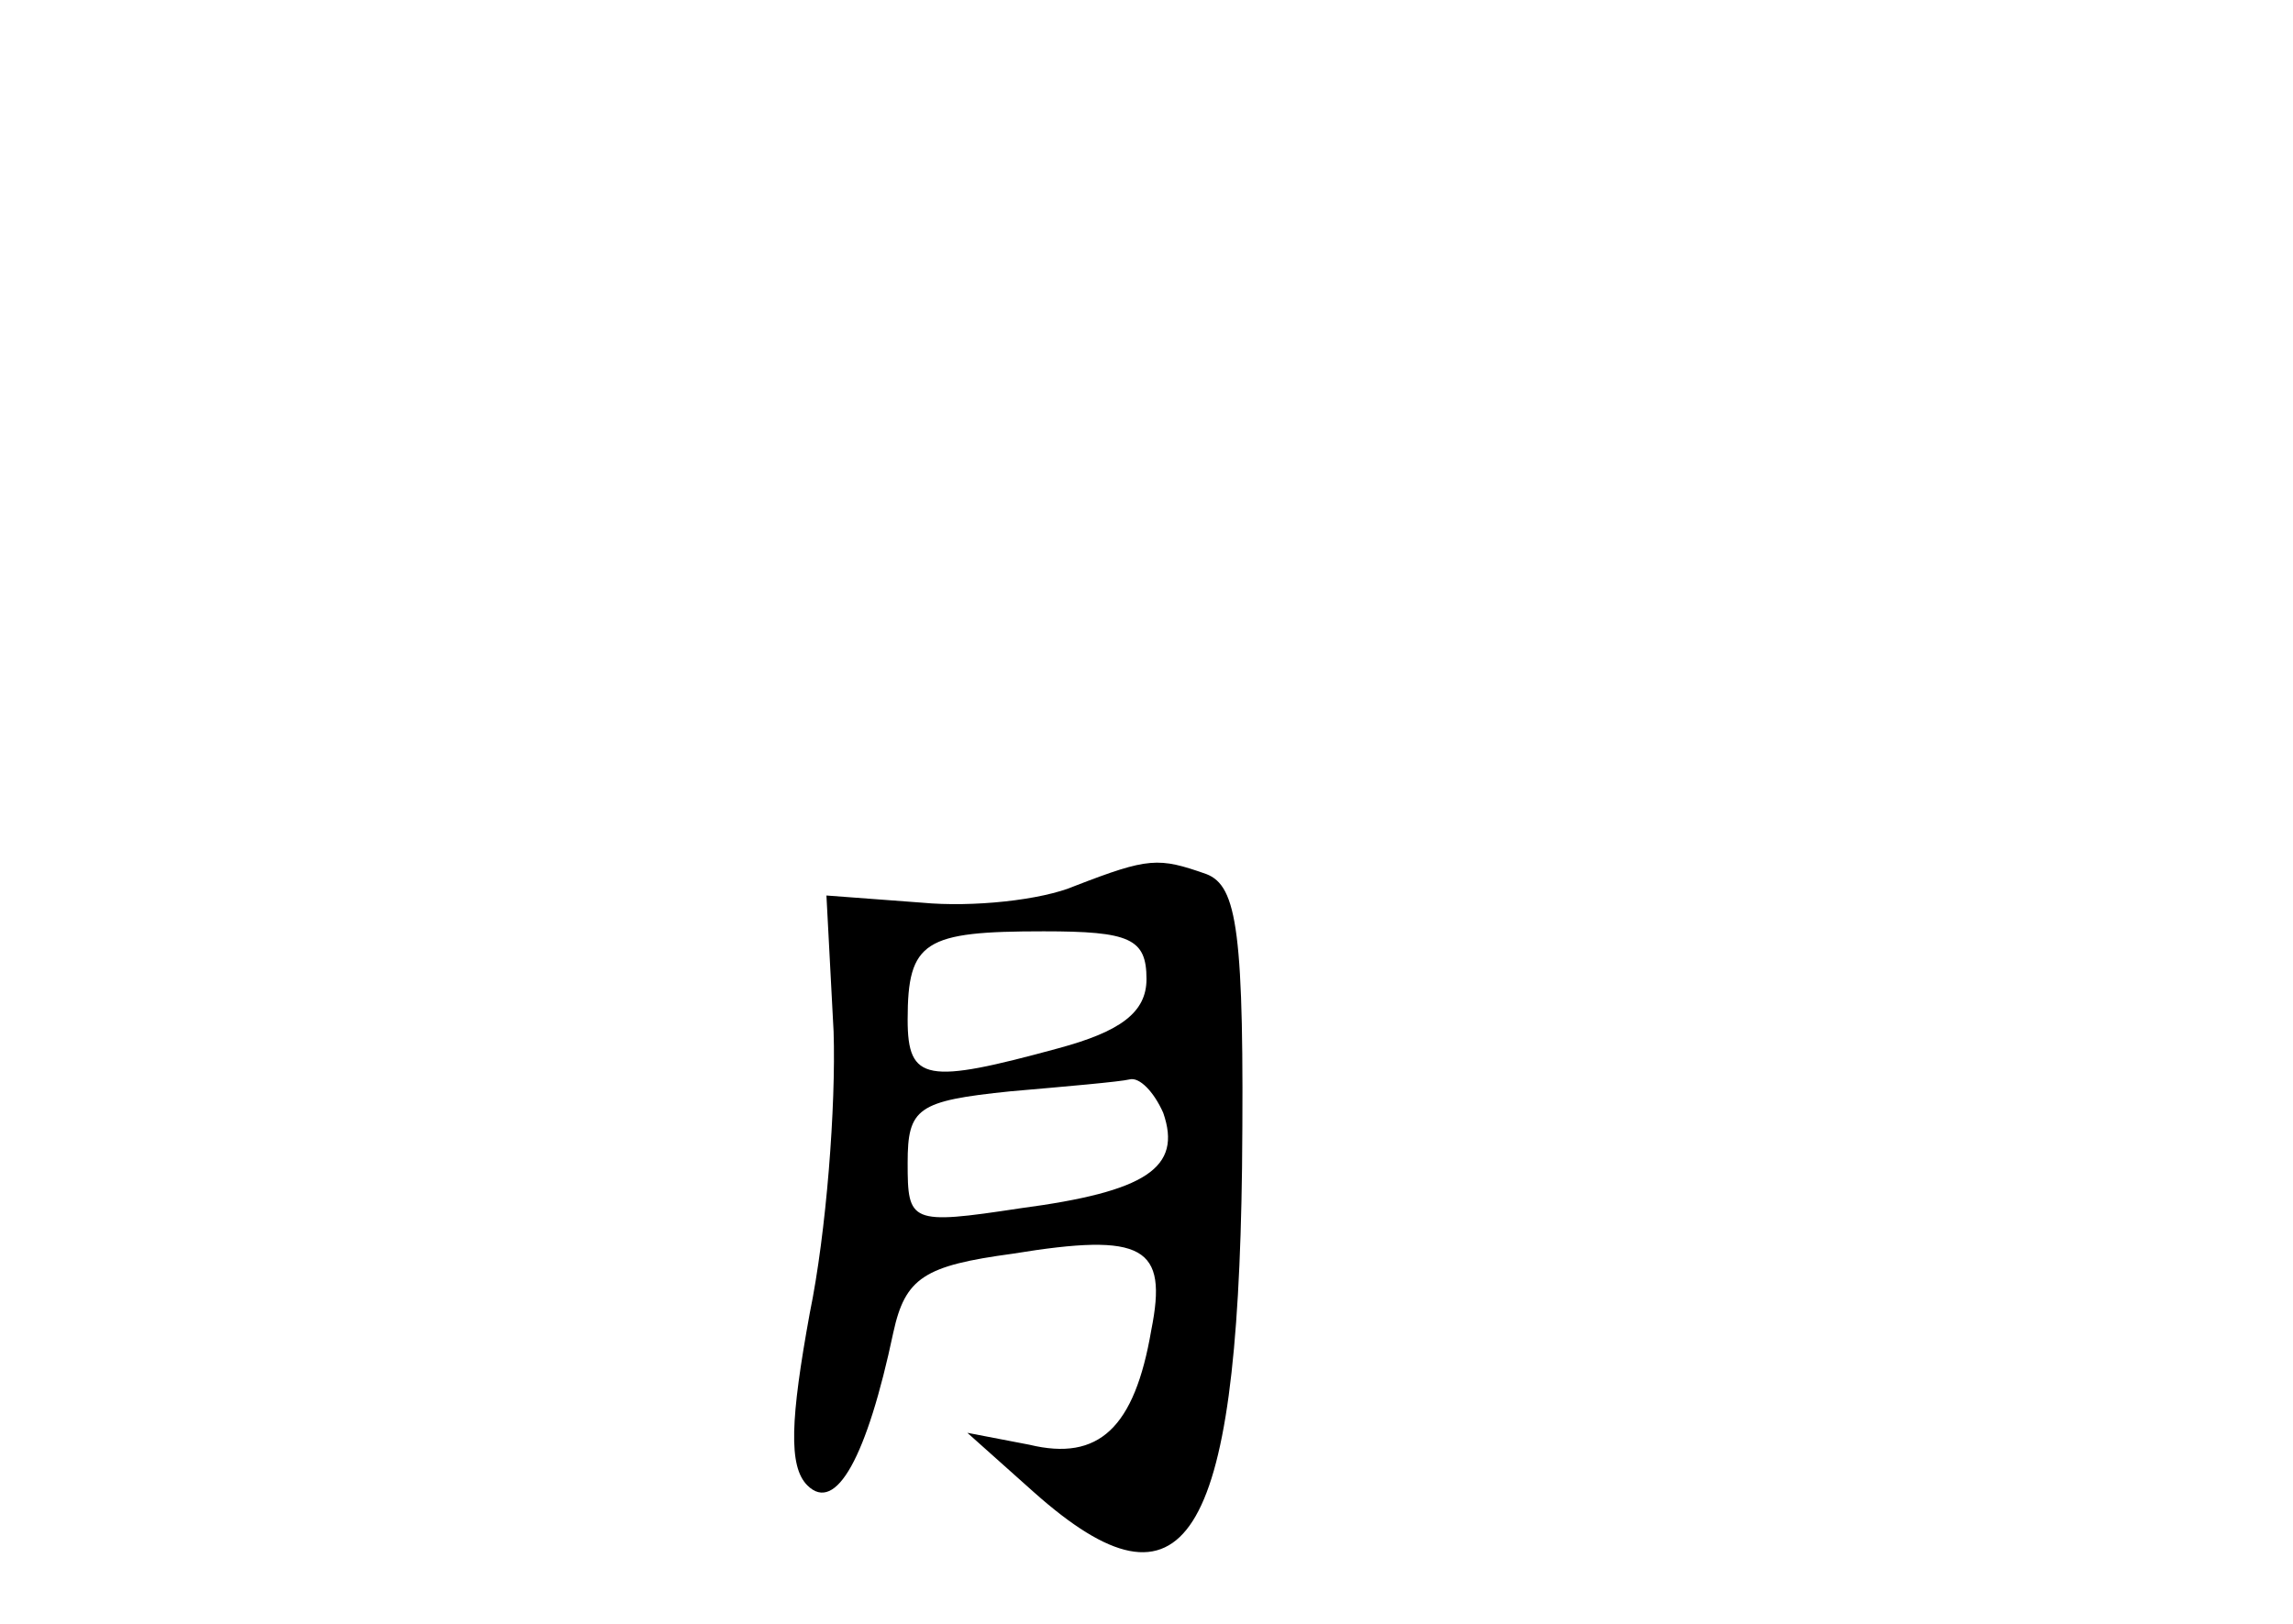<?xml version="1.0" standalone="no"?>
<!DOCTYPE svg PUBLIC "-//W3C//DTD SVG 20010904//EN"
 "http://www.w3.org/TR/2001/REC-SVG-20010904/DTD/svg10.dtd">
<svg version="1.0" xmlns="http://www.w3.org/2000/svg"
 width="96pt" height="68pt" viewBox="0 0 96 68"
 preserveAspectRatio="xMidYMid meet">
<g transform="translate(0,68) scale(0.1,-0.1)"
fill="#000000" stroke="none">
<path d="M450 309 c-14 -6 -43 -9 -64 -7 l-40 3 3 -57 c1 -31 -3 -84 -10 -118
-8 -44 -9 -64 -1 -72 12 -12 25 12 36 64 5 23 13 28 50 33 55 9 65 3 58 -32
-7 -41 -22 -55 -51 -48 l-26 5 28 -25 c63 -56 85 -21 87 136 1 99 -2 118 -15
123 -20 7 -24 7 -55 -5z m30 -39 c0 -14 -11 -22 -37 -29 -55 -15 -63 -14 -63
12 0 33 7 37 57 37 36 0 43 -3 43 -20z m7 -56 c8 -23 -7 -33 -60 -40 -46 -7
-47 -6 -47 19 0 23 4 26 43 30 23 2 46 4 50 5 4 1 10 -5 14 -14z"/>
</g>
</svg>
